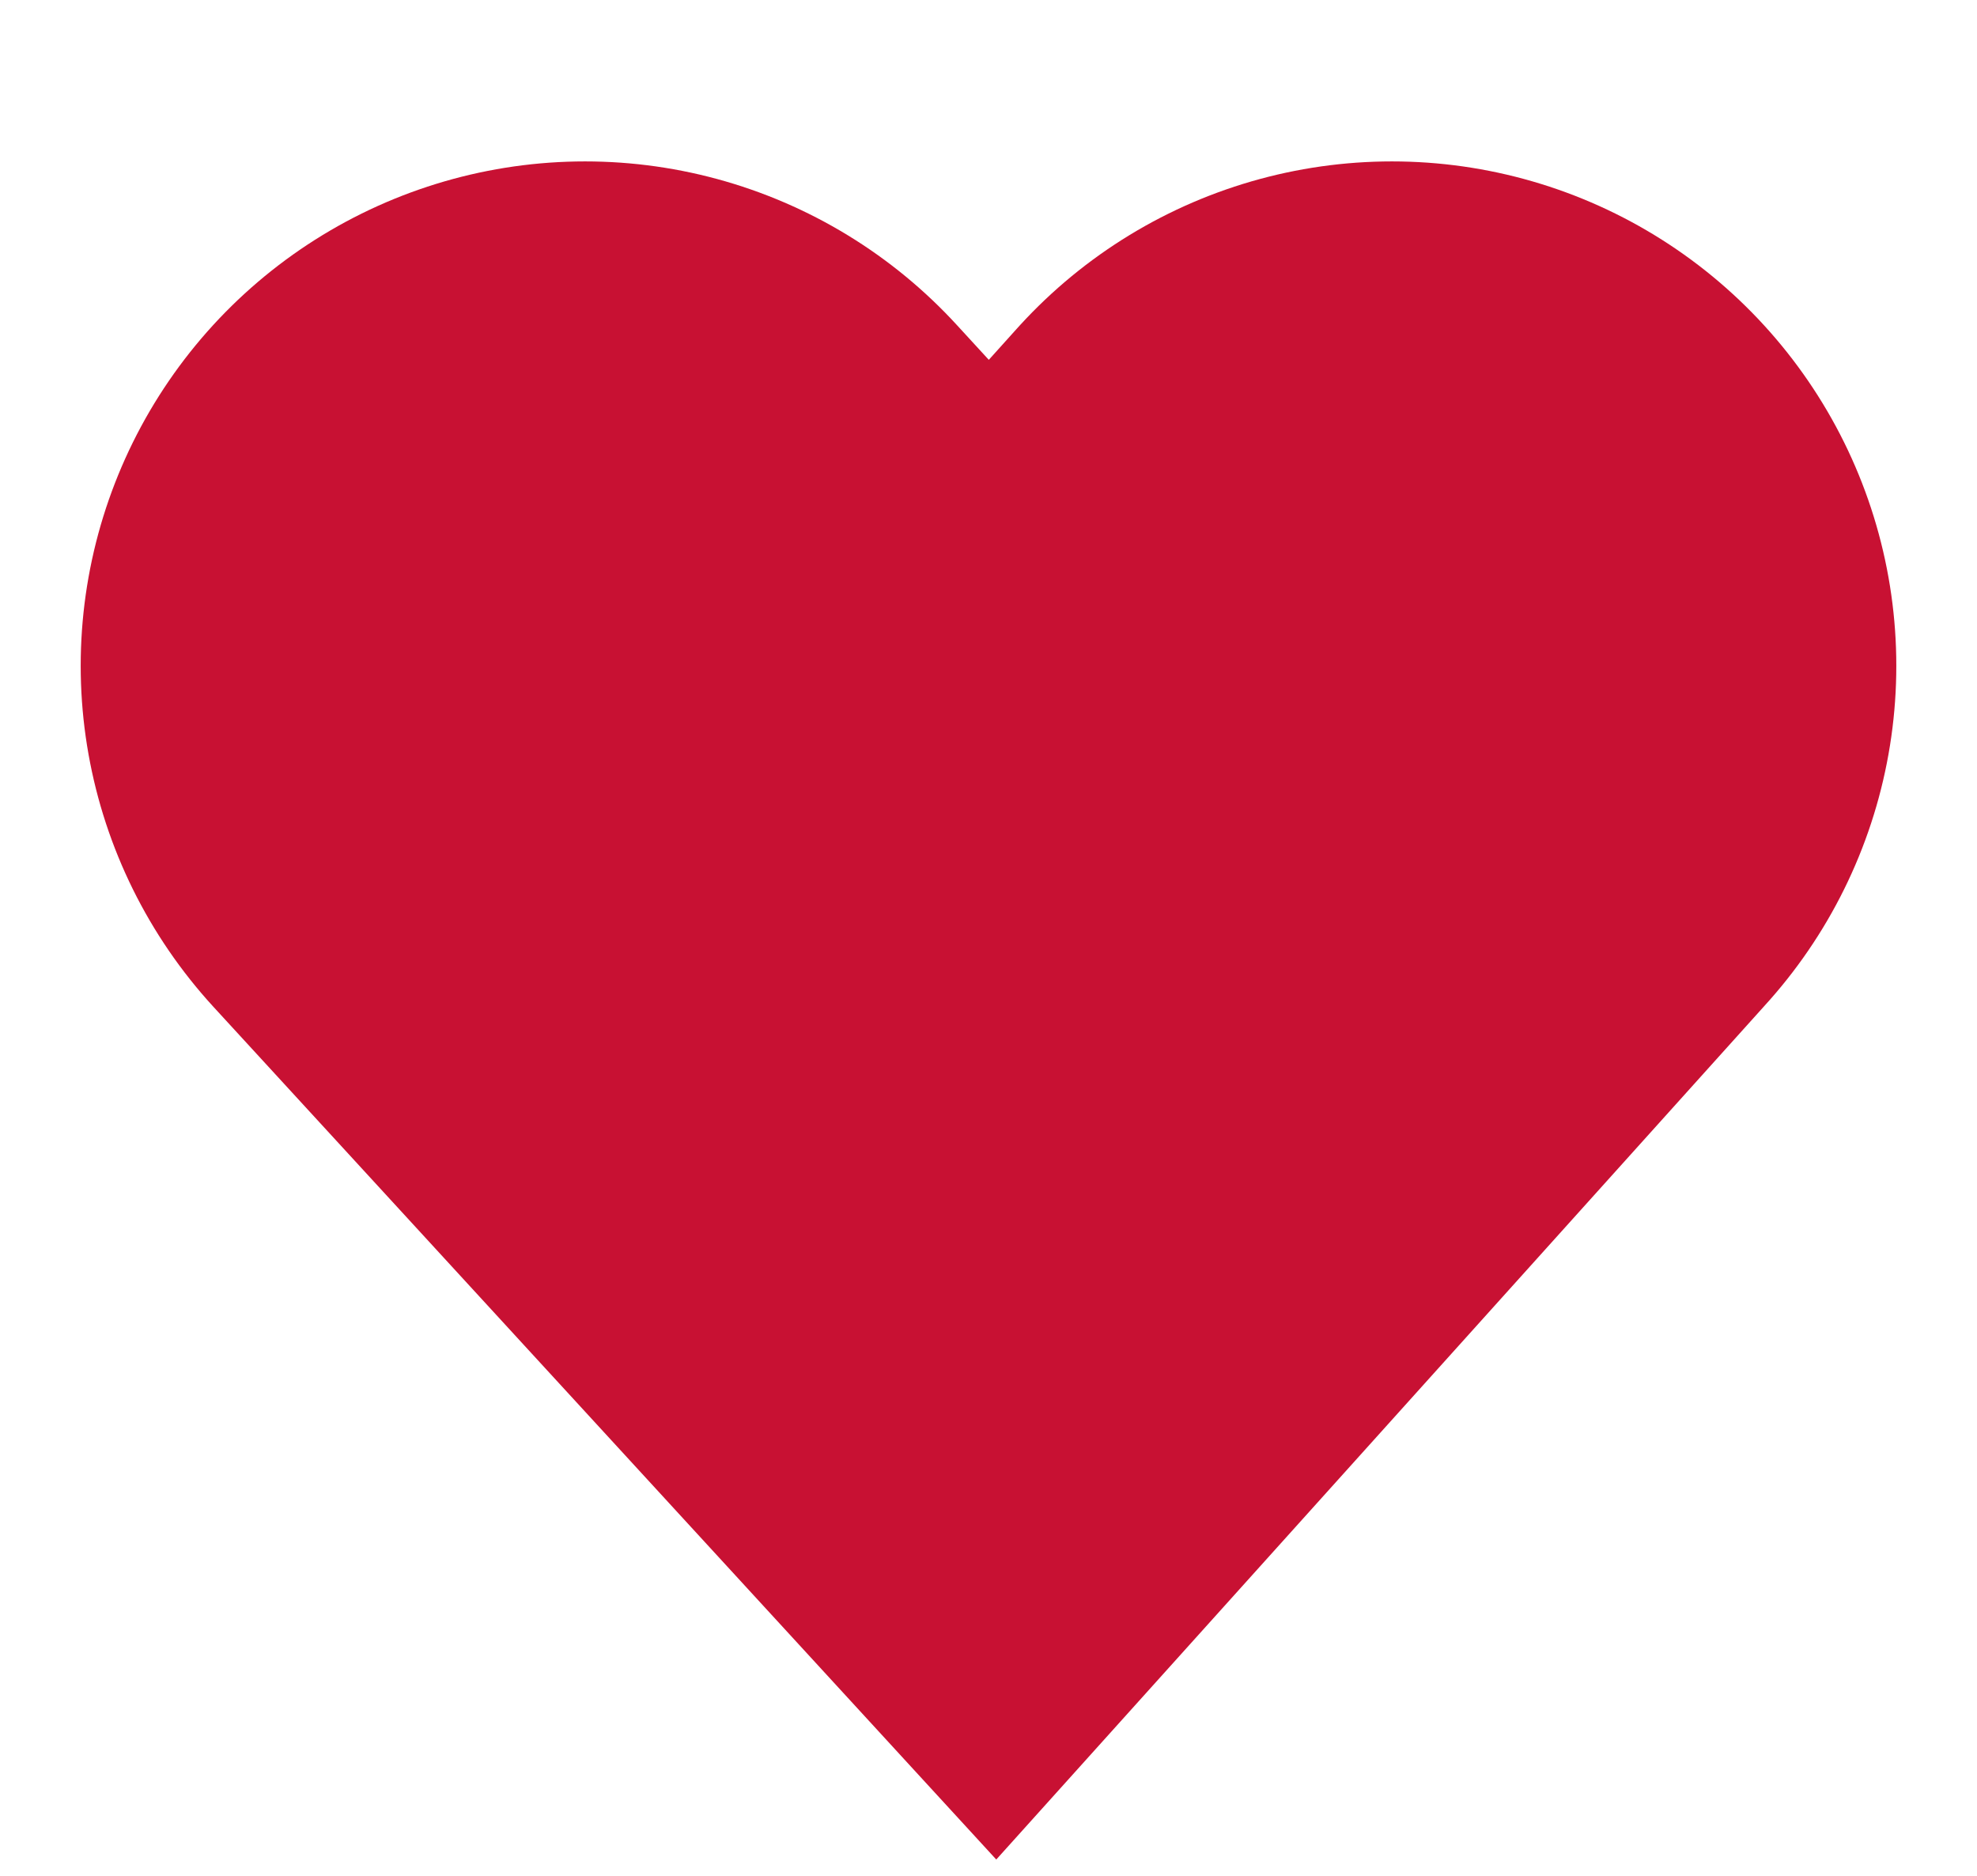 <svg width="98" height="93" viewBox="0 0 98 93" fill="none" xmlns="http://www.w3.org/2000/svg">
<g filter="url(#filter0_di_6_20)">
<path d="M29 25L49.2 47L69 25" stroke="#C81133" stroke-width="50" stroke-linecap="round"/>
</g>
<defs>
<filter id="filter0_di_6_20" x="-0" y="0" width="98.001" height="92.165" filterUnits="userSpaceOnUse" color-interpolation-filters="sRGB">
<feFlood flood-opacity="0" result="BackgroundImageFix"/>
<feColorMatrix in="SourceAlpha" type="matrix" values="0 0 0 0 0 0 0 0 0 0 0 0 0 0 0 0 0 0 127 0" result="hardAlpha"/>
<feOffset dy="4"/>
<feGaussianBlur stdDeviation="2"/>
<feComposite in2="hardAlpha" operator="out"/>
<feColorMatrix type="matrix" values="0 0 0 0 0 0 0 0 0 0 0 0 0 0 0 0 0 0 0.25 0"/>
<feBlend mode="normal" in2="BackgroundImageFix" result="effect1_dropShadow_6_20"/>
<feBlend mode="normal" in="SourceGraphic" in2="effect1_dropShadow_6_20" result="shape"/>
<feColorMatrix in="SourceAlpha" type="matrix" values="0 0 0 0 0 0 0 0 0 0 0 0 0 0 0 0 0 0 127 0" result="hardAlpha"/>
<feOffset dy="4"/>
<feGaussianBlur stdDeviation="2"/>
<feComposite in2="hardAlpha" operator="arithmetic" k2="-1" k3="1"/>
<feColorMatrix type="matrix" values="0 0 0 0 0 0 0 0 0 0 0 0 0 0 0 0 0 0 0.25 0"/>
<feBlend mode="normal" in2="shape" result="effect2_innerShadow_6_20"/>
</filter>
</defs>
</svg>
